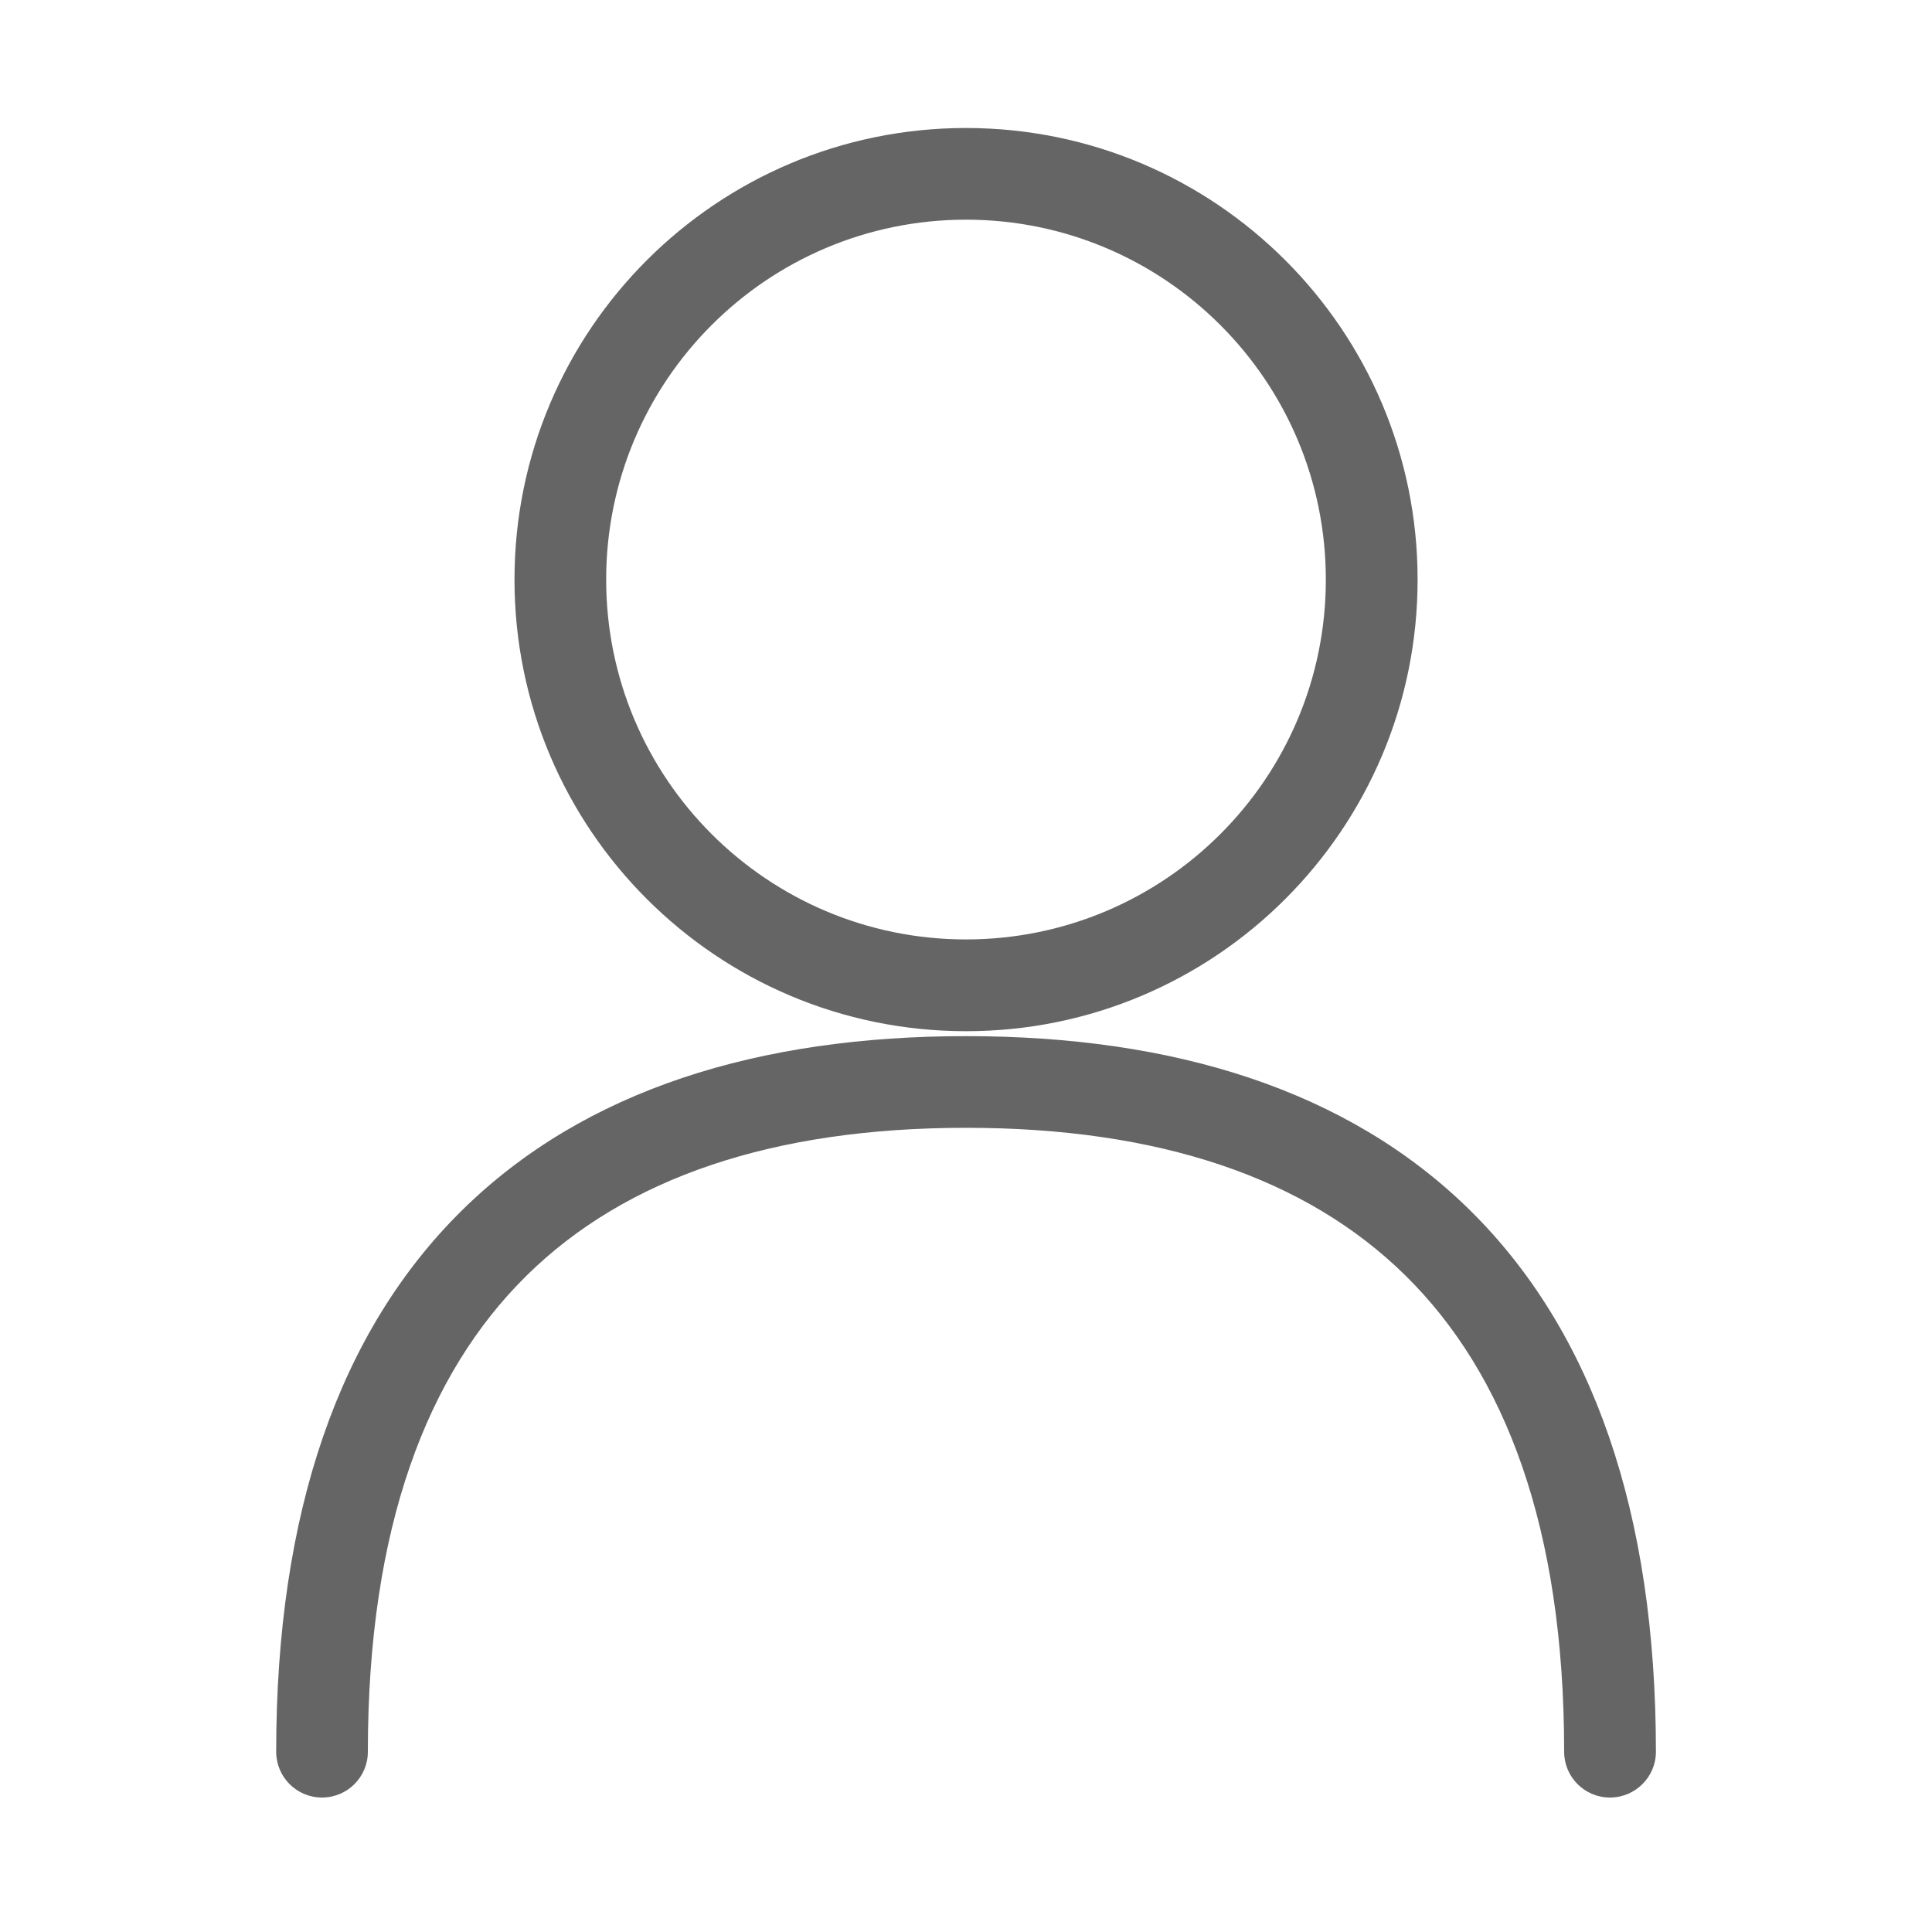 <svg width="20" height="20" viewBox="0 0 20 20" fill="none" xmlns="http://www.w3.org/2000/svg">
<path d="M10.001 10.726C12.144 10.726 13.949 11.279 15.217 12.528C16.486 13.779 17.142 15.654 17.142 18.134C17.142 18.396 16.928 18.608 16.666 18.608C16.404 18.608 16.192 18.396 16.192 18.134C16.192 15.814 15.581 14.221 14.55 13.205C13.518 12.188 11.99 11.675 10.001 11.675C8.011 11.675 6.483 12.188 5.451 13.205C4.42 14.221 3.808 15.814 3.808 18.134C3.808 18.396 3.596 18.608 3.333 18.608C3.071 18.608 2.859 18.396 2.859 18.134C2.859 15.654 3.514 13.779 4.784 12.528C6.052 11.279 7.857 10.726 10.001 10.726ZM10.001 1.325C12.582 1.326 14.675 3.418 14.675 6C14.675 8.582 12.582 10.675 10.001 10.675C7.419 10.675 5.326 8.582 5.326 6C5.326 3.418 7.419 1.325 10.001 1.325ZM10.001 2.274C7.943 2.274 6.275 3.943 6.275 6C6.275 8.057 7.943 9.725 10.001 9.725C12.057 9.724 13.725 8.057 13.725 6C13.725 3.943 12.057 2.275 10.001 2.274Z" fill="#656565"/>
</svg>
